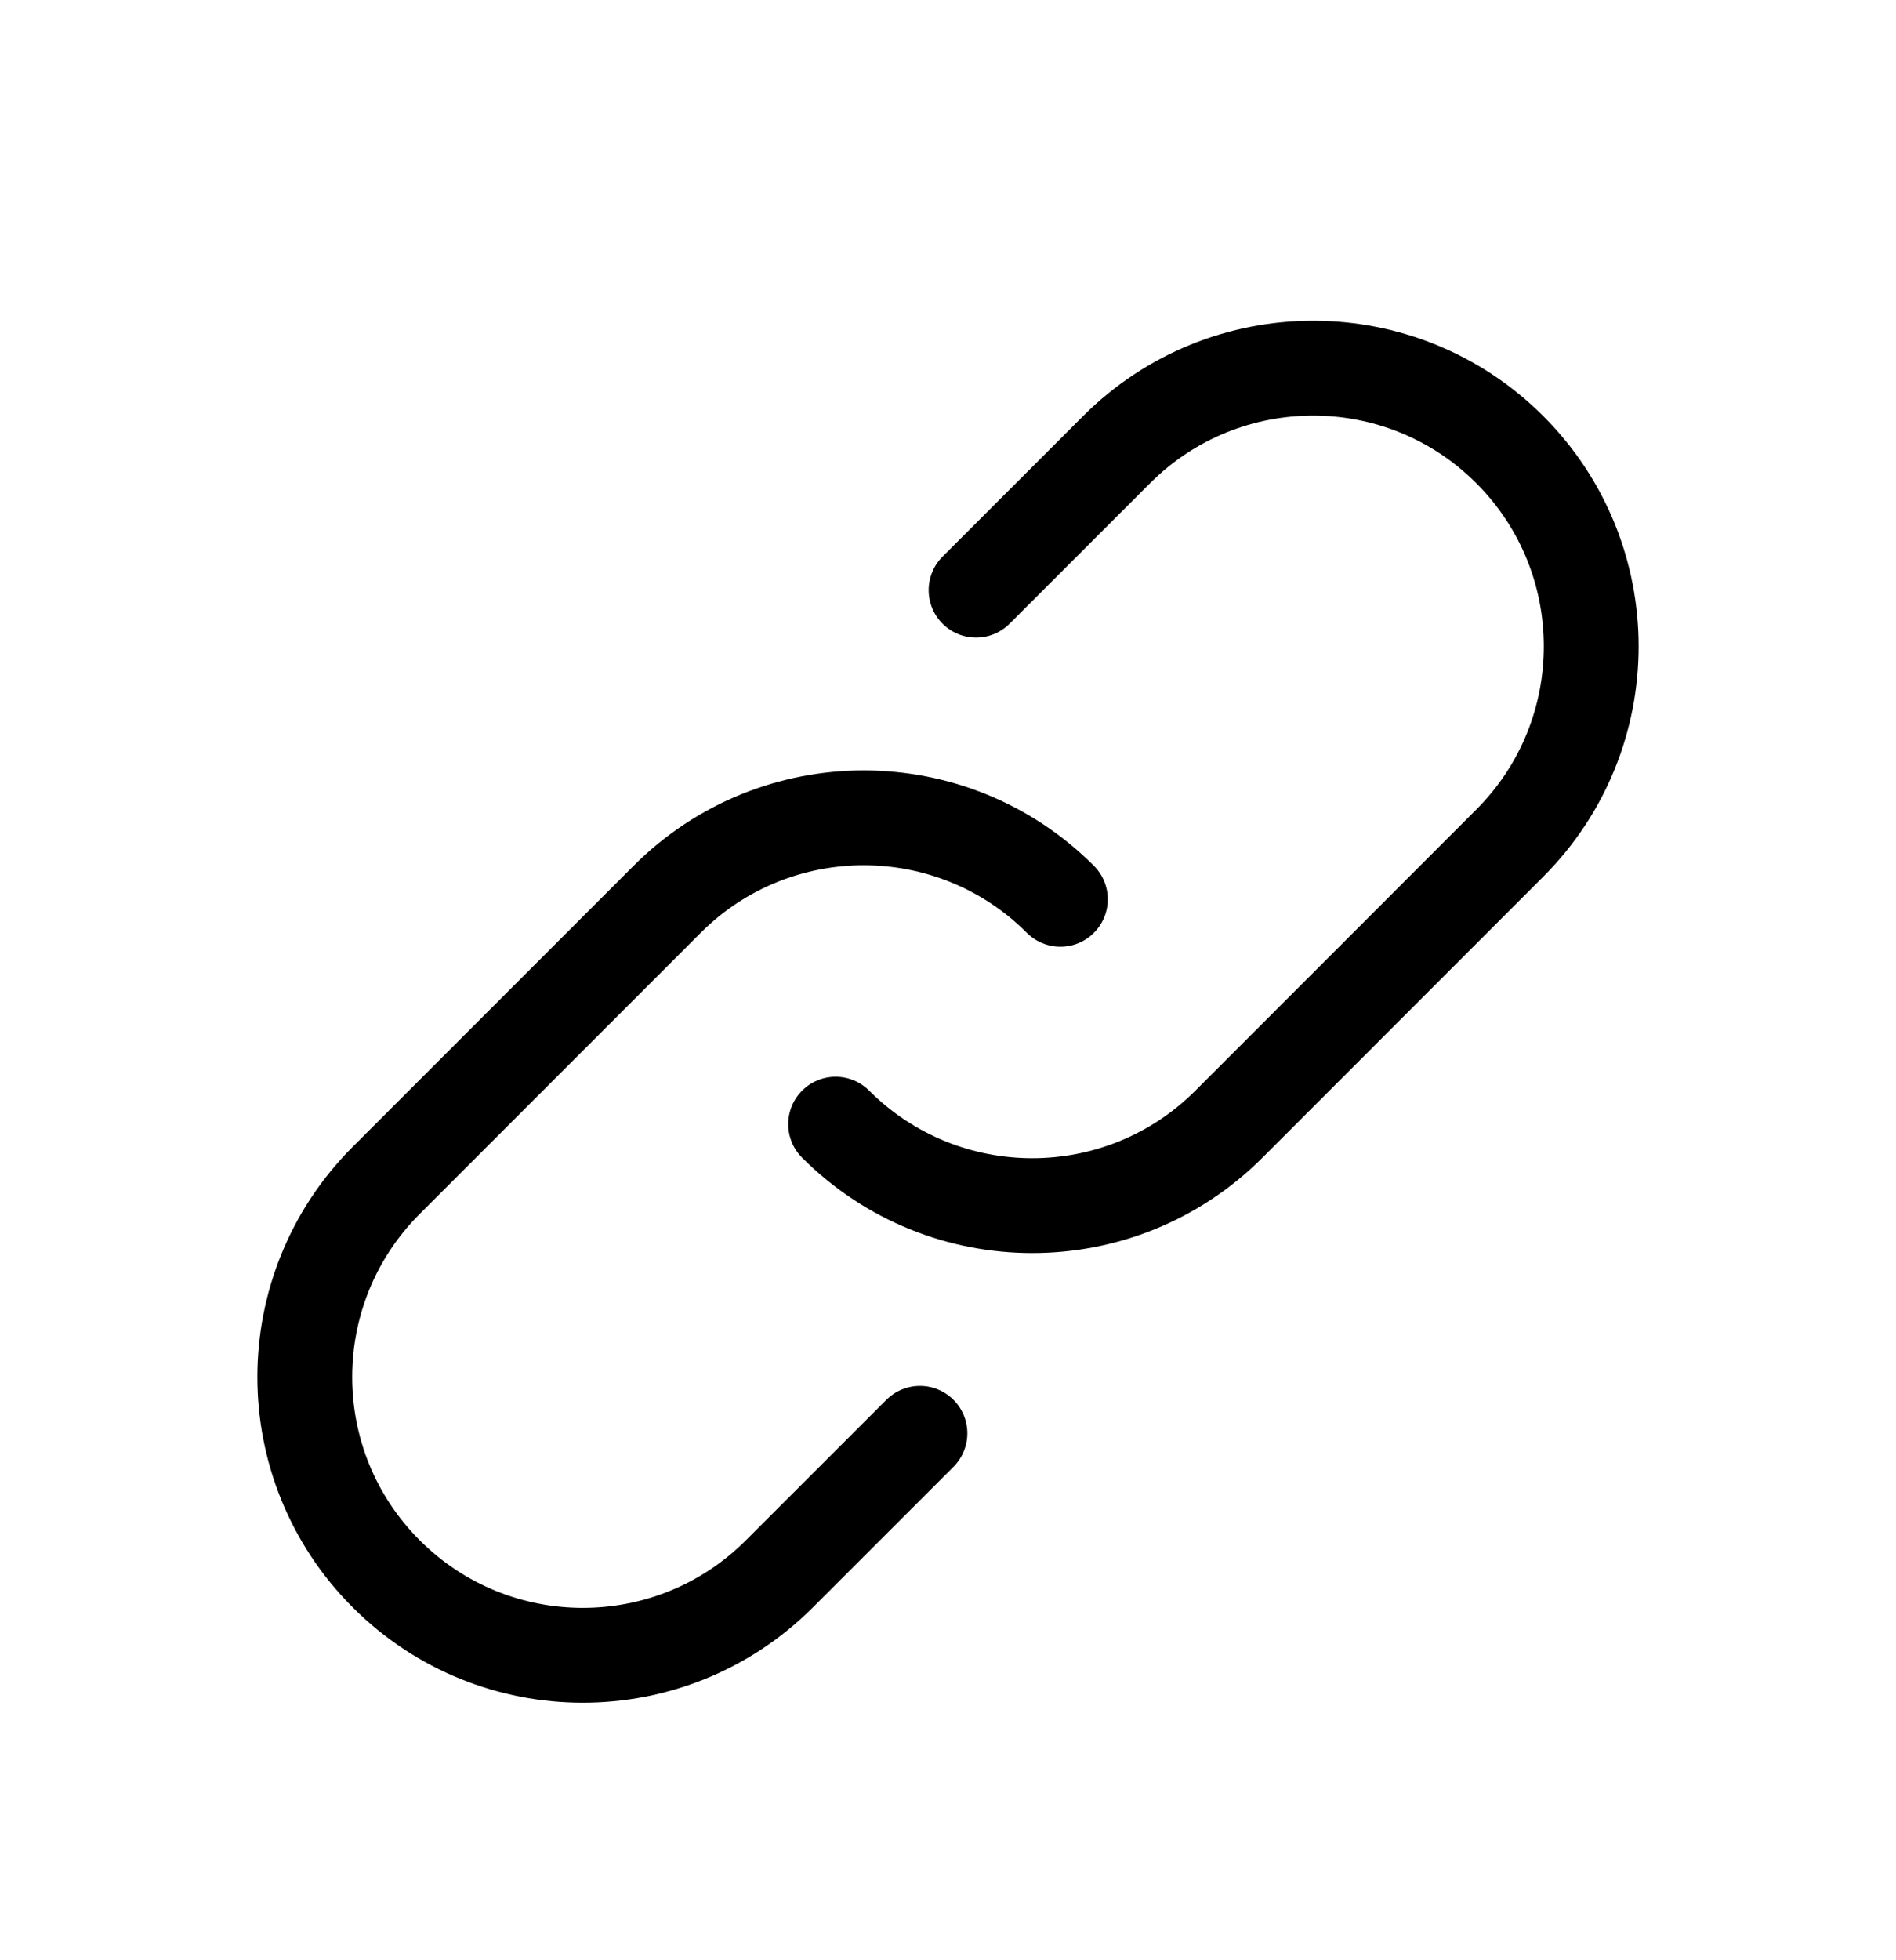 <svg width="30" height="31" viewBox="0 0 30 31" fill="none" xmlns="http://www.w3.org/2000/svg">
<g filter="url(#filter0_d_28_747)">
<path d="M13.222 13.778C14.941 15.496 17.726 15.496 19.445 13.778L23.889 9.333C25.607 7.615 25.607 4.829 23.889 3.111C22.171 1.393 19.385 1.393 17.667 3.111L15.444 5.333" stroke="black" stroke-width="1.5" stroke-linecap="round"/>
<path d="M16.778 10.222C15.06 8.504 12.274 8.504 10.556 10.222L6.111 14.667C4.393 16.385 4.393 19.171 6.111 20.889C7.829 22.607 10.615 22.607 12.333 20.889L14.556 18.667" stroke="black" stroke-width="1.5" stroke-linecap="round"/>
</g>
<defs>
<filter id="filter0_d_28_747" x="0.073" y="1.073" width="29.855" height="29.855" filterUnits="userSpaceOnUse" color-interpolation-filters="sRGB">
<feFlood flood-opacity="0" result="BackgroundImageFix"/>
<feColorMatrix in="SourceAlpha" type="matrix" values="0 0 0 0 0 0 0 0 0 0 0 0 0 0 0 0 0 0 127 0" result="hardAlpha"/>
<feOffset dy="4"/>
<feGaussianBlur stdDeviation="2"/>
<feComposite in2="hardAlpha" operator="out"/>
<feColorMatrix type="matrix" values="0 0 0 0 0 0 0 0 0 0 0 0 0 0 0 0 0 0 0.25 0"/>
<feBlend mode="normal" in2="BackgroundImageFix" result="effect1_dropShadow_28_747"/>
<feBlend mode="normal" in="SourceGraphic" in2="effect1_dropShadow_28_747" result="shape"/>
</filter>
</defs>
</svg>
